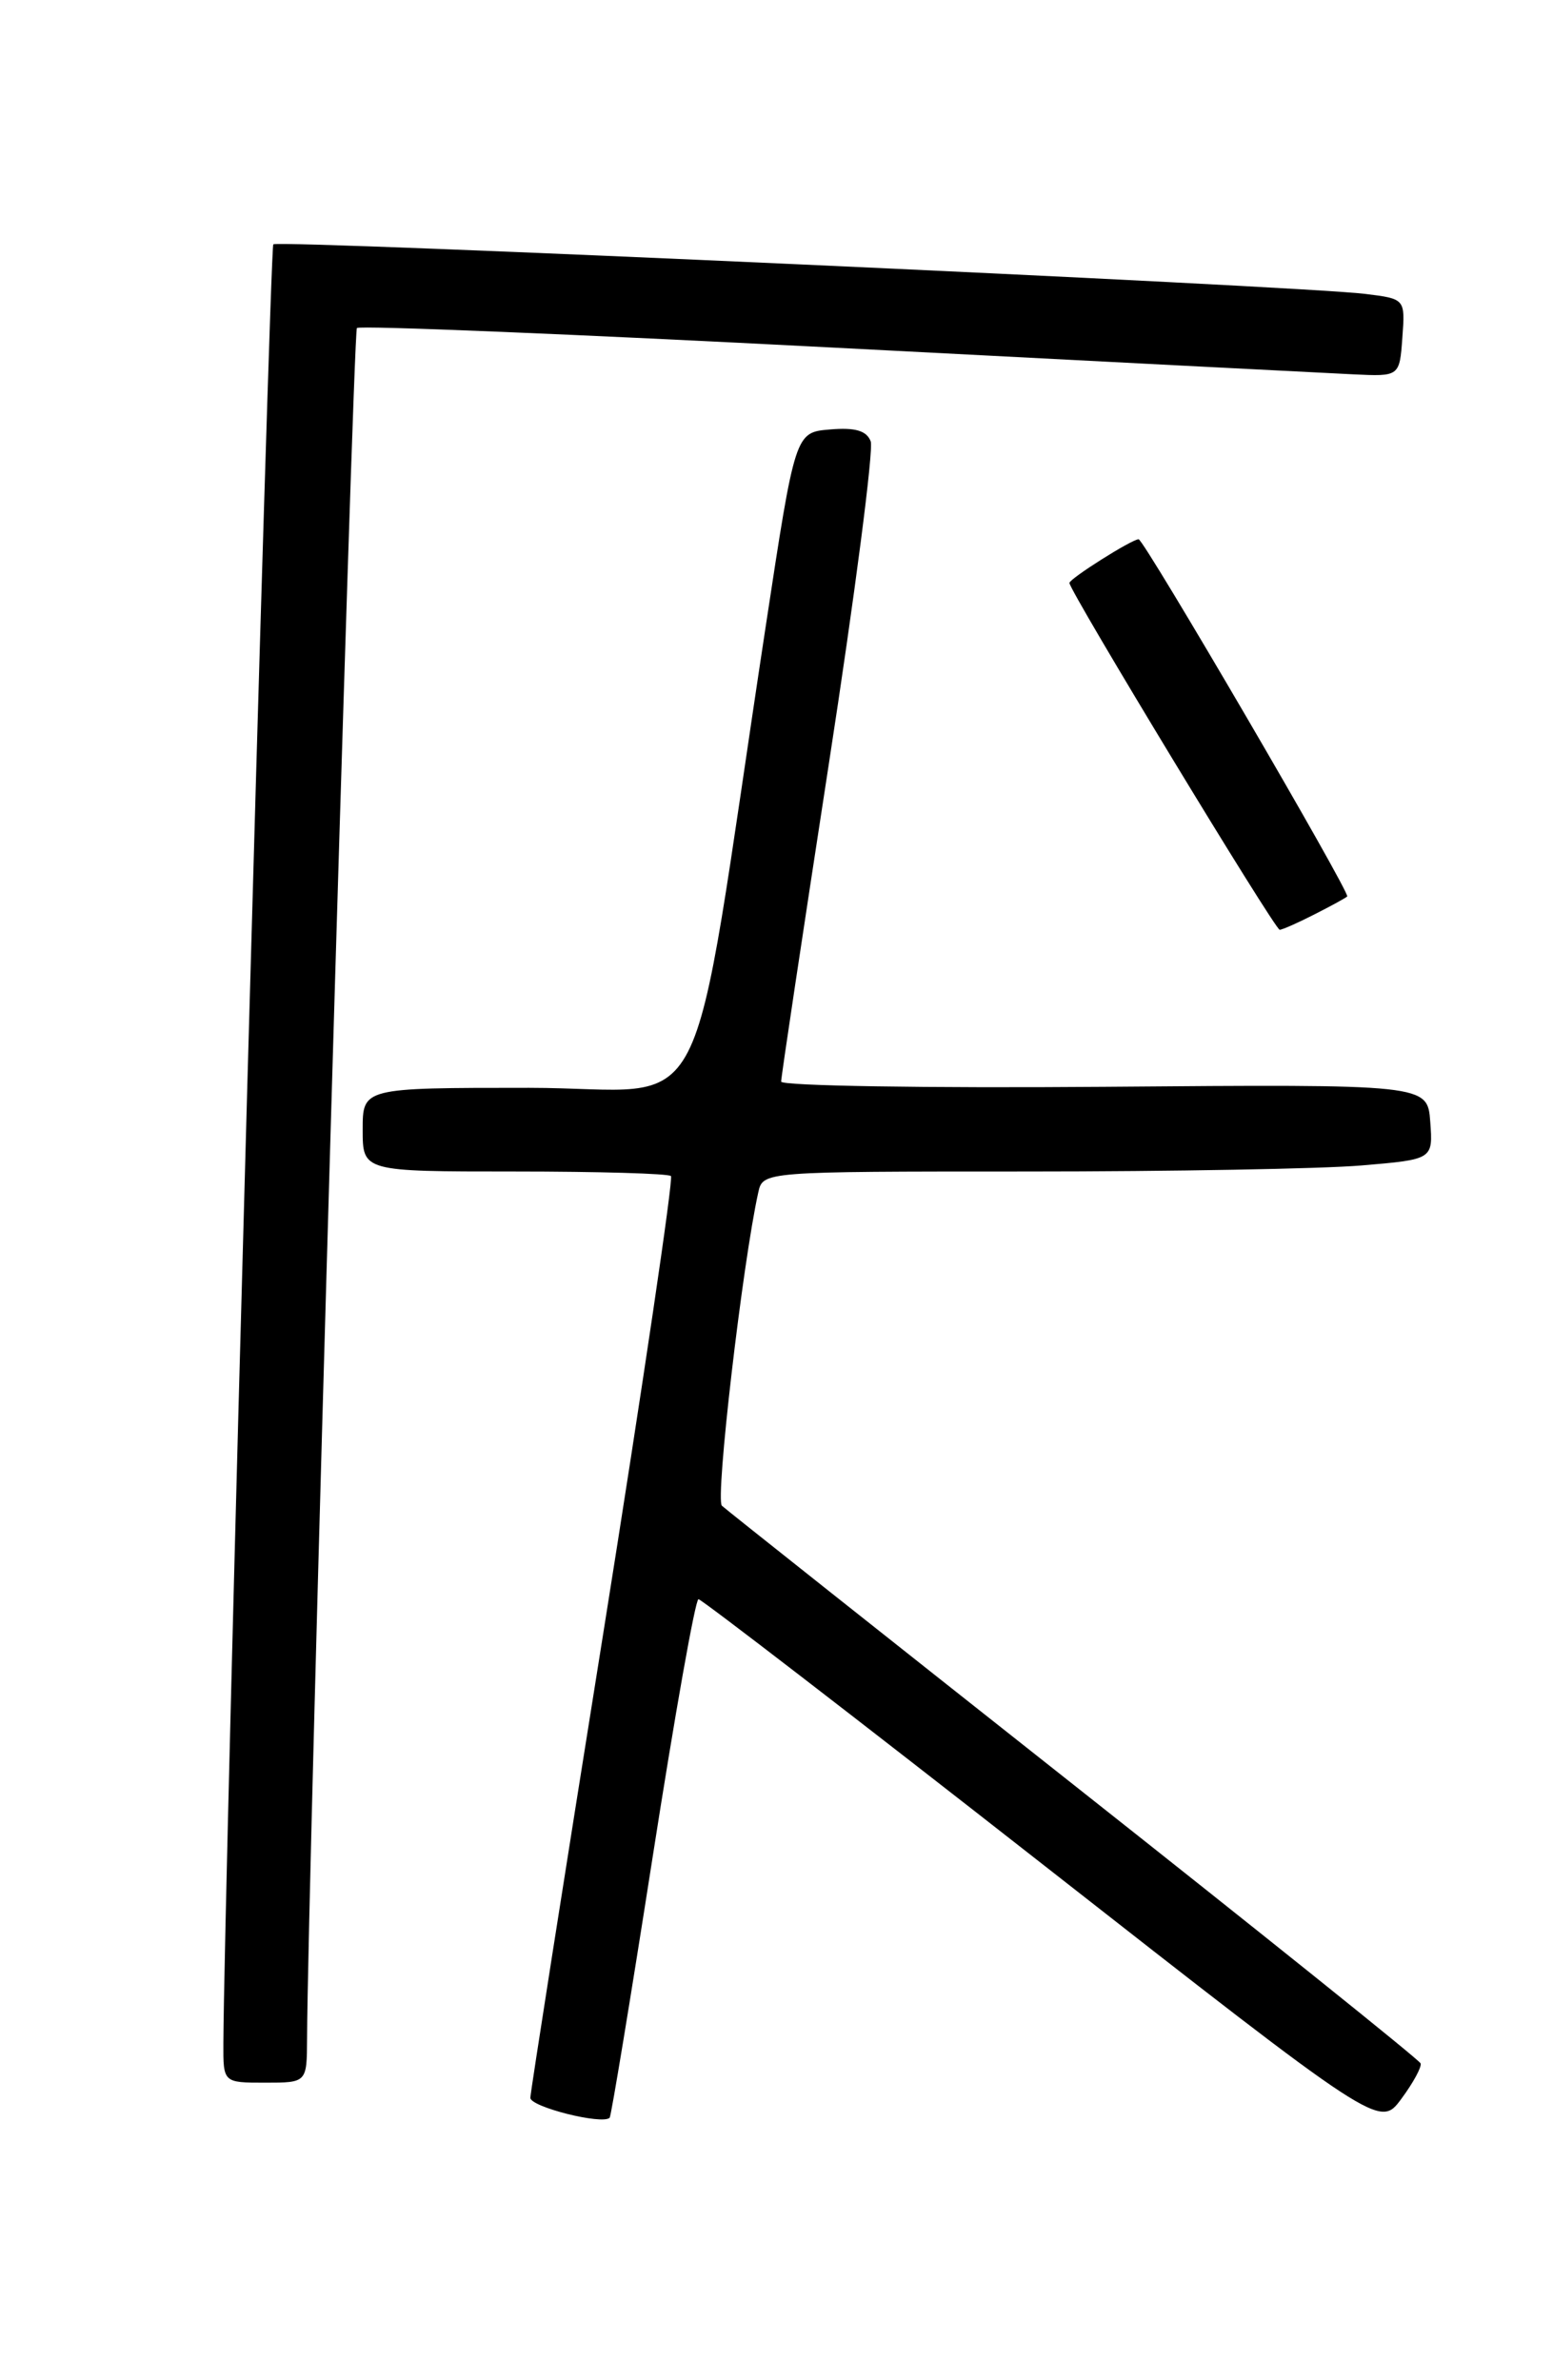 <?xml version="1.0" encoding="UTF-8" standalone="no"?>
<!DOCTYPE svg PUBLIC "-//W3C//DTD SVG 1.1//EN" "http://www.w3.org/Graphics/SVG/1.1/DTD/svg11.dtd" >
<svg xmlns="http://www.w3.org/2000/svg" xmlns:xlink="http://www.w3.org/1999/xlink" version="1.1" viewBox="0 0 167 256">
 <g >
 <path fill="currentColor"
d=" M 152.76 221.92 C 152.62 221.55 135.85 208.09 115.50 192.00 C 95.15 175.91 78.11 162.39 77.63 161.95 C 76.89 161.28 79.84 135.91 81.54 128.25 C 82.04 126.00 82.04 126.00 110.37 126.00 C 125.95 126.00 142.16 125.71 146.40 125.35 C 154.10 124.70 154.10 124.70 153.80 120.65 C 153.50 116.61 153.50 116.61 118.75 116.89 C 99.64 117.04 84.00 116.79 84.00 116.33 C 83.99 115.88 86.30 100.55 89.11 82.28 C 91.93 64.01 93.96 48.34 93.63 47.47 C 93.19 46.32 91.97 45.96 89.26 46.19 C 85.51 46.50 85.51 46.50 82.32 67.50 C 73.85 123.18 77.02 117.00 56.88 117.00 C 39.00 117.00 39.00 117.00 39.00 121.50 C 39.00 126.00 39.00 126.00 55.33 126.00 C 64.32 126.00 71.89 126.22 72.15 126.49 C 72.42 126.76 69.14 148.92 64.86 175.74 C 60.57 202.56 57.05 225.00 57.03 225.62 C 57.00 226.60 64.78 228.56 65.56 227.77 C 65.72 227.61 67.80 214.99 70.18 199.74 C 72.56 184.48 74.77 172.00 75.11 172.00 C 75.44 172.00 92.06 184.80 112.04 200.45 C 148.36 228.90 148.36 228.90 150.69 225.74 C 151.98 224.00 152.91 222.28 152.76 221.92 Z  M 33.02 219.25 C 33.08 202.80 37.96 35.71 38.38 35.28 C 38.67 34.99 61.77 35.94 89.70 37.39 C 117.64 38.84 142.75 40.13 145.50 40.26 C 150.50 40.50 150.50 40.50 150.80 36.32 C 151.11 32.14 151.11 32.14 146.80 31.61 C 139.77 30.74 29.92 25.75 29.39 26.28 C 29.00 26.66 24.09 203.62 24.02 219.75 C 24.00 224.00 24.00 224.00 28.50 224.00 C 33.00 224.00 33.00 224.00 33.02 219.25 Z  M 141.30 98.37 C 143.06 97.48 144.67 96.60 144.87 96.42 C 145.25 96.08 123.02 58.00 122.44 58.00 C 121.71 58.00 115.00 62.24 115.00 62.70 C 115.00 63.55 137.09 100.00 137.61 100.00 C 137.88 100.00 139.54 99.27 141.30 98.37 Z "/>
</g>
</svg>